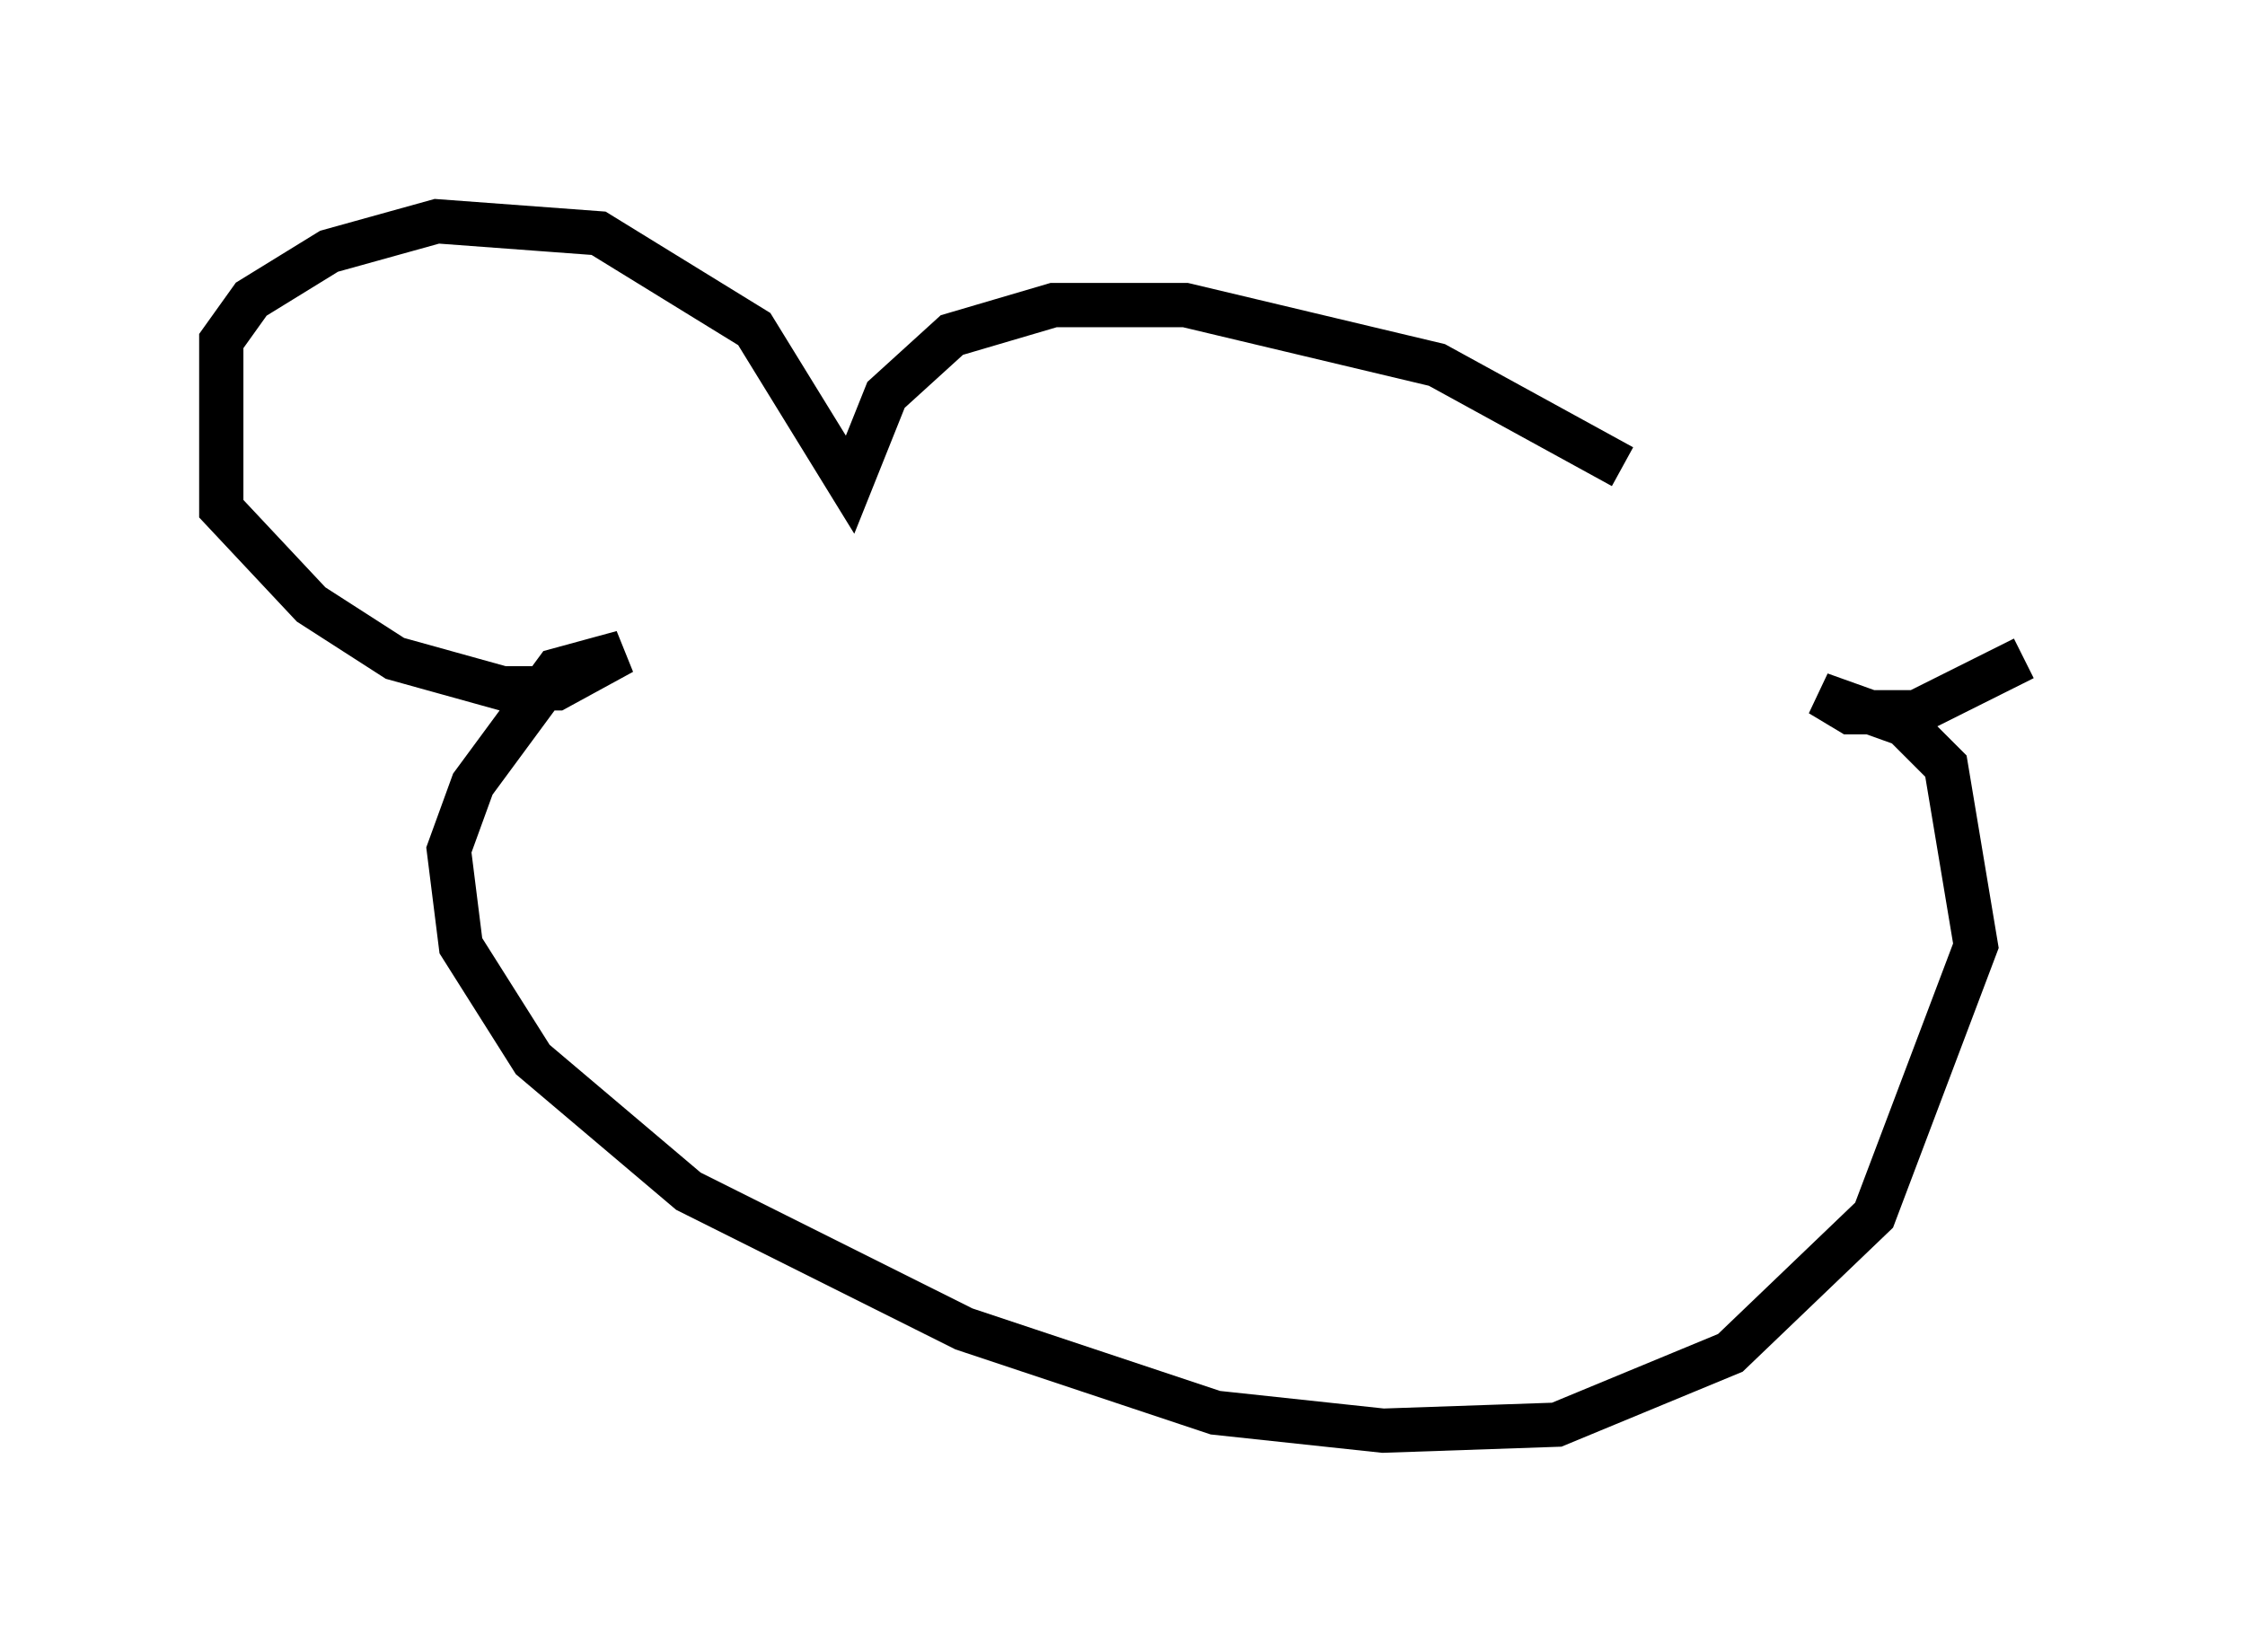 <?xml version="1.0" encoding="utf-8" ?>
<svg baseProfile="full" height="37.334" version="1.1" width="50.73" xmlns="http://www.w3.org/2000/svg" xmlns:ev="http://www.w3.org/2001/xml-events" xmlns:xlink="http://www.w3.org/1999/xlink"><defs /><rect fill="white" height="37.334" width="50.73" x="0" y="0" /><path d="M38.288, 12.036 m-1.624, -1.488 l-4.195, -2.3 -5.683, -1.353 l-2.977, 0.0 -2.3, 0.677 l-1.488, 1.353 -0.812, 2.03 l-2.165, -3.518 -3.518, -2.165 l-3.654, -0.271 -2.436, 0.677 l-1.759, 1.083 -0.677, 0.947 l0.0, 3.789 2.03, 2.165 l1.894, 1.218 2.436, 0.677 l1.218, 0.0 1.488, -0.812 l-1.488, 0.406 -1.894, 2.571 l-0.541, 1.488 0.271, 2.165 l1.624, 2.571 3.518, 2.977 l6.225, 3.112 5.683, 1.894 l3.789, 0.406 3.924, -0.135 l3.924, -1.624 3.248, -3.112 l2.3, -6.089 -0.677, -4.059 l-0.947, -0.947 -1.894, -0.677 l0.677, 0.406 1.488, 0.0 l2.436, -1.218 " fill="none" stroke="black" stroke-width="1" /></svg>